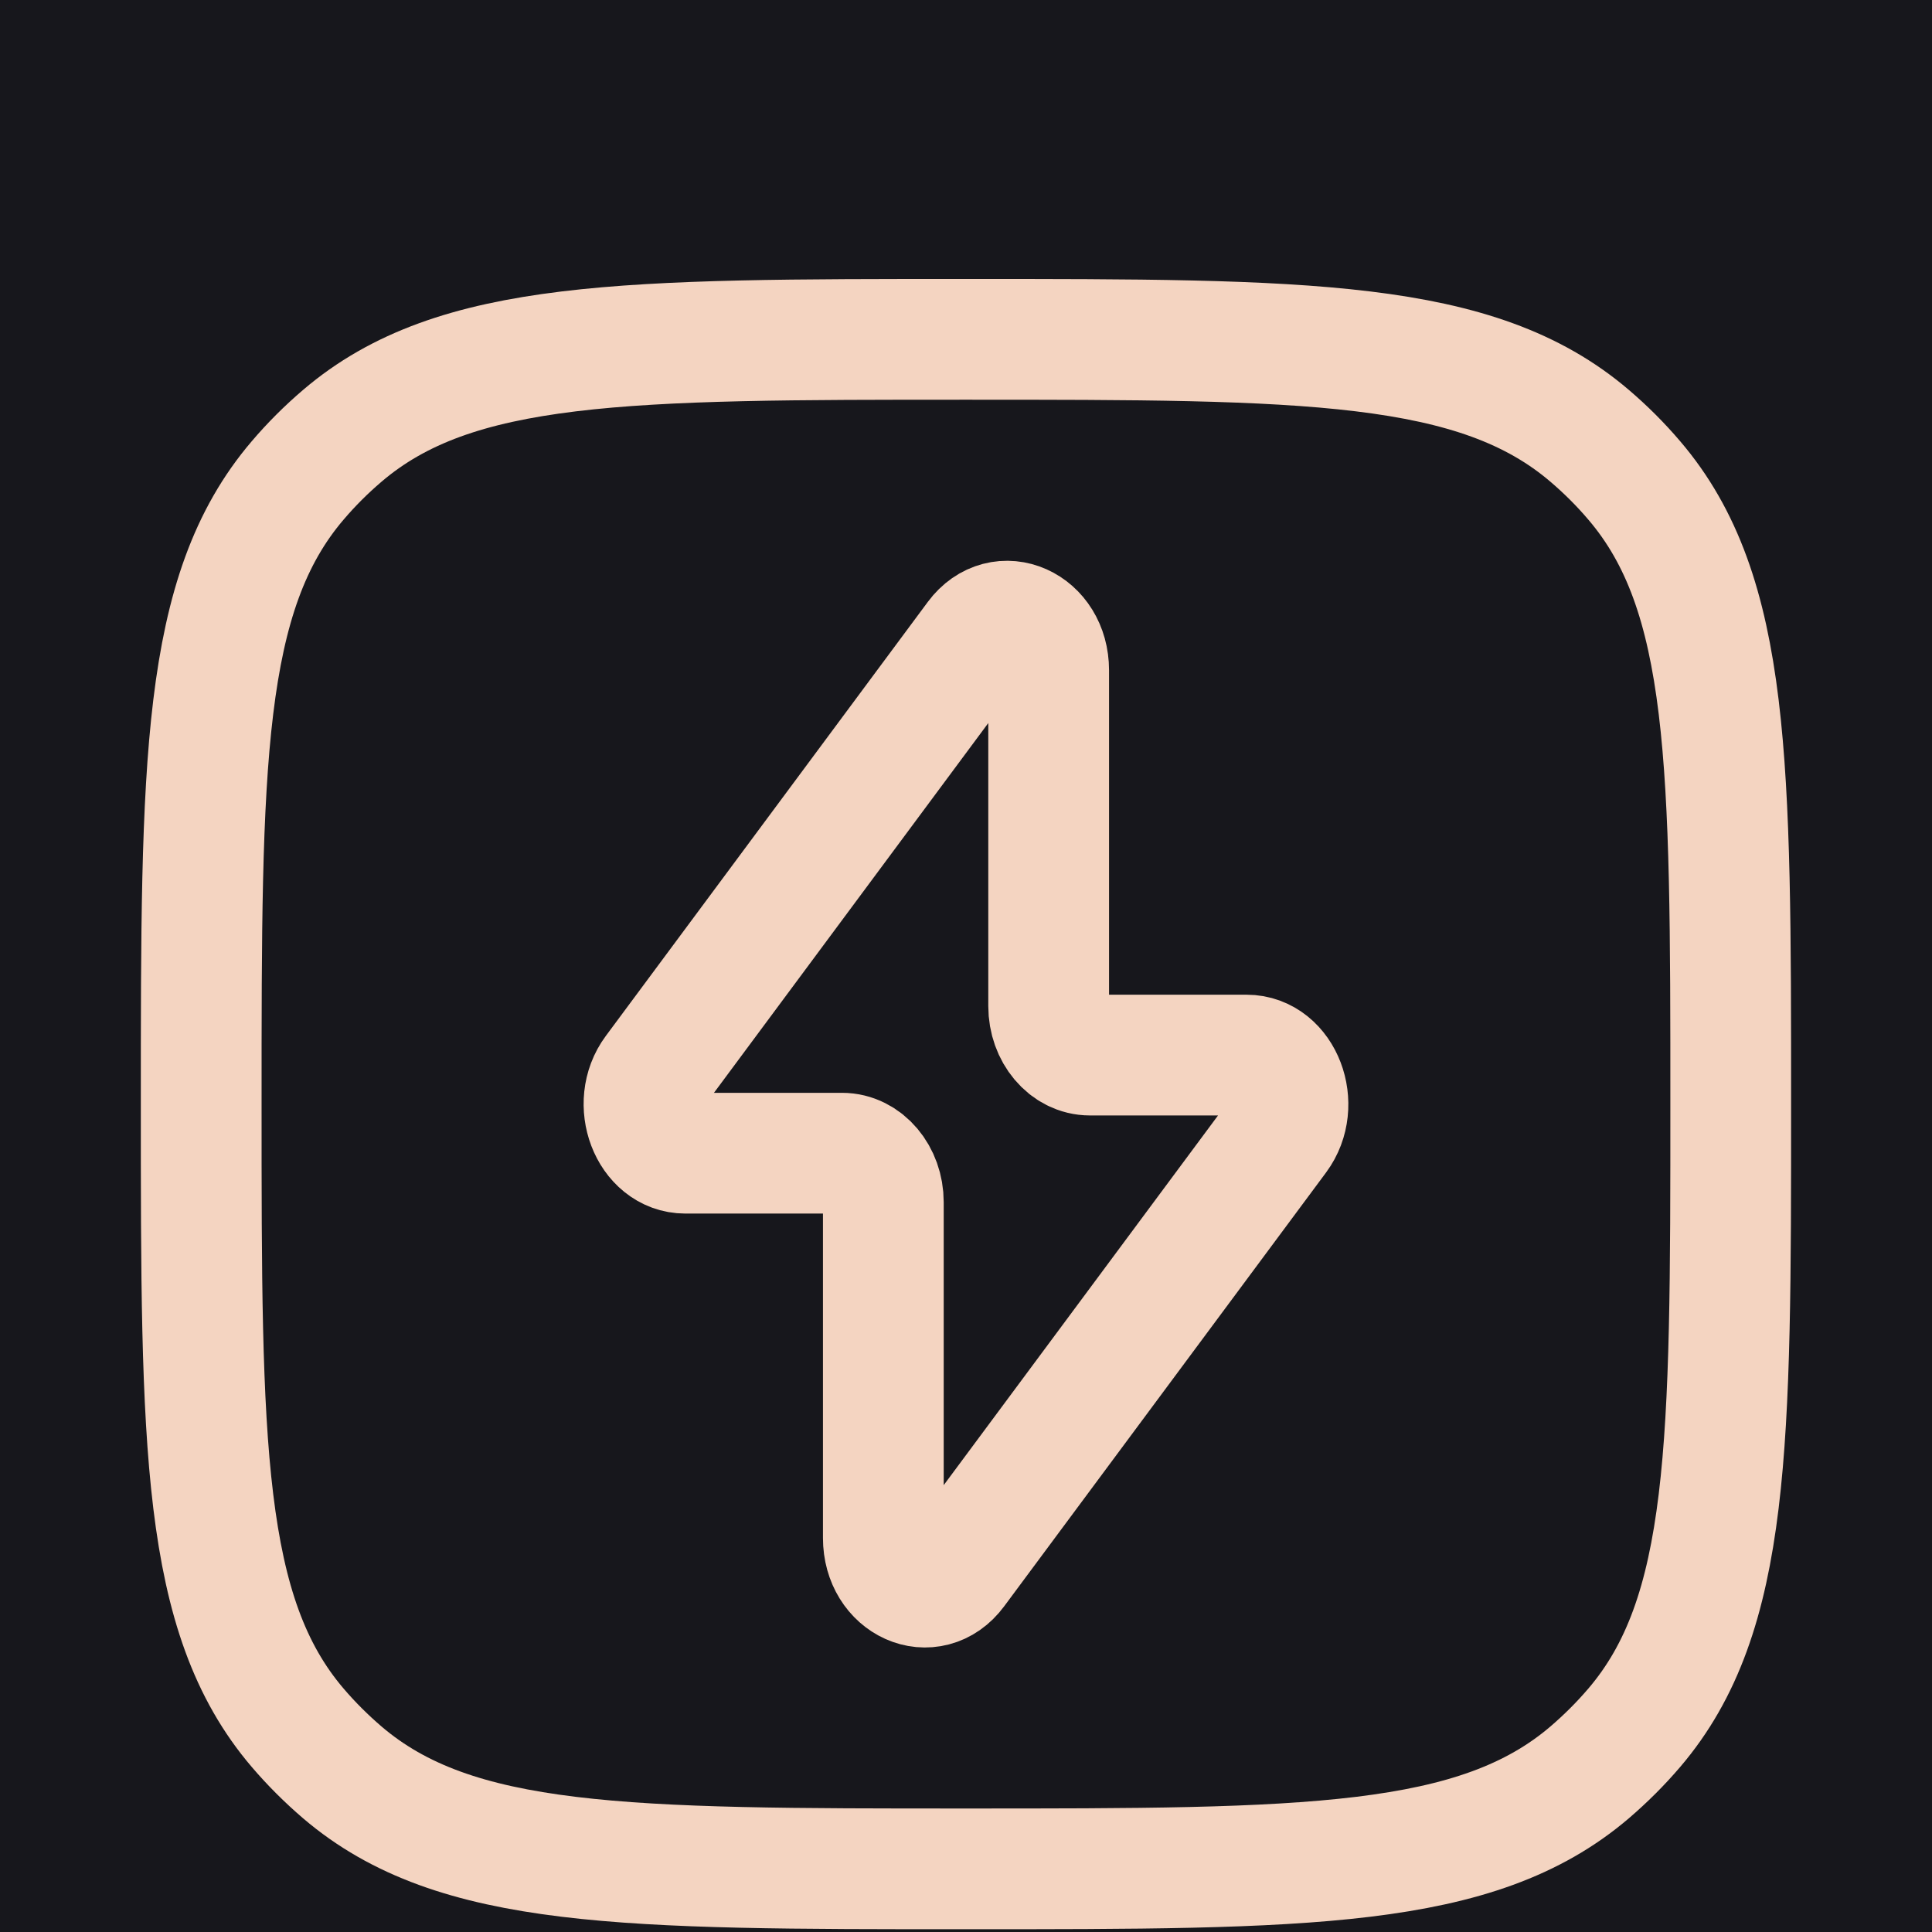 <svg width="28" height="28" viewBox="0 0 28 28" fill="none" xmlns="http://www.w3.org/2000/svg">
<rect width="28" height="28" fill="#1E1E1E"/>
<g id="Ceratops Case" clip-path="url(#clip0_0_1)">
<rect width="1920" height="26088" transform="translate(-1264 -9933)" fill="#121216"/>
<g id="Frame 2121315021">
<g id="Frame 2121315018">
<g id="Frame 2121315017">
<g id="Frame 2121315016">
<g id="Background+Shadow" filter="url(#filter0_i_0_1)">
<rect x="-24" y="-16" width="380" height="116" rx="16" fill="#17171C"/>
<g id="energy-rectangle">
<g id="elements">
<path id="Vector" d="M2.916 14.001C2.916 9.067 2.916 6.599 4.314 4.963C4.512 4.73 4.729 4.514 4.961 4.316C6.597 2.918 9.065 2.918 13.999 2.918C18.934 2.918 21.401 2.918 23.038 4.316C23.27 4.514 23.487 4.73 23.685 4.963C25.083 6.599 25.083 9.067 25.083 14.001C25.083 18.936 25.083 21.403 23.685 23.04C23.487 23.272 23.27 23.488 23.038 23.687C21.401 25.085 18.934 25.085 13.999 25.085C9.065 25.085 6.597 25.085 4.961 23.687C4.729 23.488 4.512 23.272 4.314 23.04C2.916 21.403 2.916 18.936 2.916 14.001Z" stroke="#F4D4C1" stroke-width="1.75"/>
<path id="Vector_2" d="M9.484 13.533L14.149 7.245C14.514 6.753 15.198 7.059 15.198 7.714V12.581C15.198 12.973 15.466 13.291 15.797 13.291H18.066C18.582 13.291 18.856 14.012 18.516 14.471L13.85 20.759C13.486 21.251 12.802 20.945 12.802 20.29V15.423C12.802 15.031 12.533 14.713 12.203 14.713H9.933C9.418 14.713 9.143 13.992 9.484 13.533Z" stroke="#F4D4C1" stroke-width="1.75" stroke-linecap="round" stroke-linejoin="round"/>
</g>
</g>
</g>
</g>
</g>
</g>
</g>
</g>
<defs>
<filter id="filter0_i_0_1" x="-24" y="-16" width="380" height="116" filterUnits="userSpaceOnUse" color-interpolation-filters="sRGB">
<feFlood flood-opacity="0" result="BackgroundImageFix"/>
<feBlend mode="normal" in="SourceGraphic" in2="BackgroundImageFix" result="shape"/>
<feColorMatrix in="SourceAlpha" type="matrix" values="0 0 0 0 0 0 0 0 0 0 0 0 0 0 0 0 0 0 127 0" result="hardAlpha"/>
<feMorphology radius="1" operator="dilate" in="SourceAlpha" result="effect1_innerShadow_0_1"/>
<feOffset dy="2"/>
<feComposite in2="hardAlpha" operator="arithmetic" k2="-1" k3="1"/>
<feColorMatrix type="matrix" values="0 0 0 0 1 0 0 0 0 1 0 0 0 0 1 0 0 0 0.03 0"/>
<feBlend mode="normal" in2="shape" result="effect1_innerShadow_0_1"/>
</filter>
<clipPath id="clip0_0_1">
<rect width="1920" height="26088" fill="white" transform="translate(-1264 -9933)"/>
</clipPath>
</defs>
</svg>
